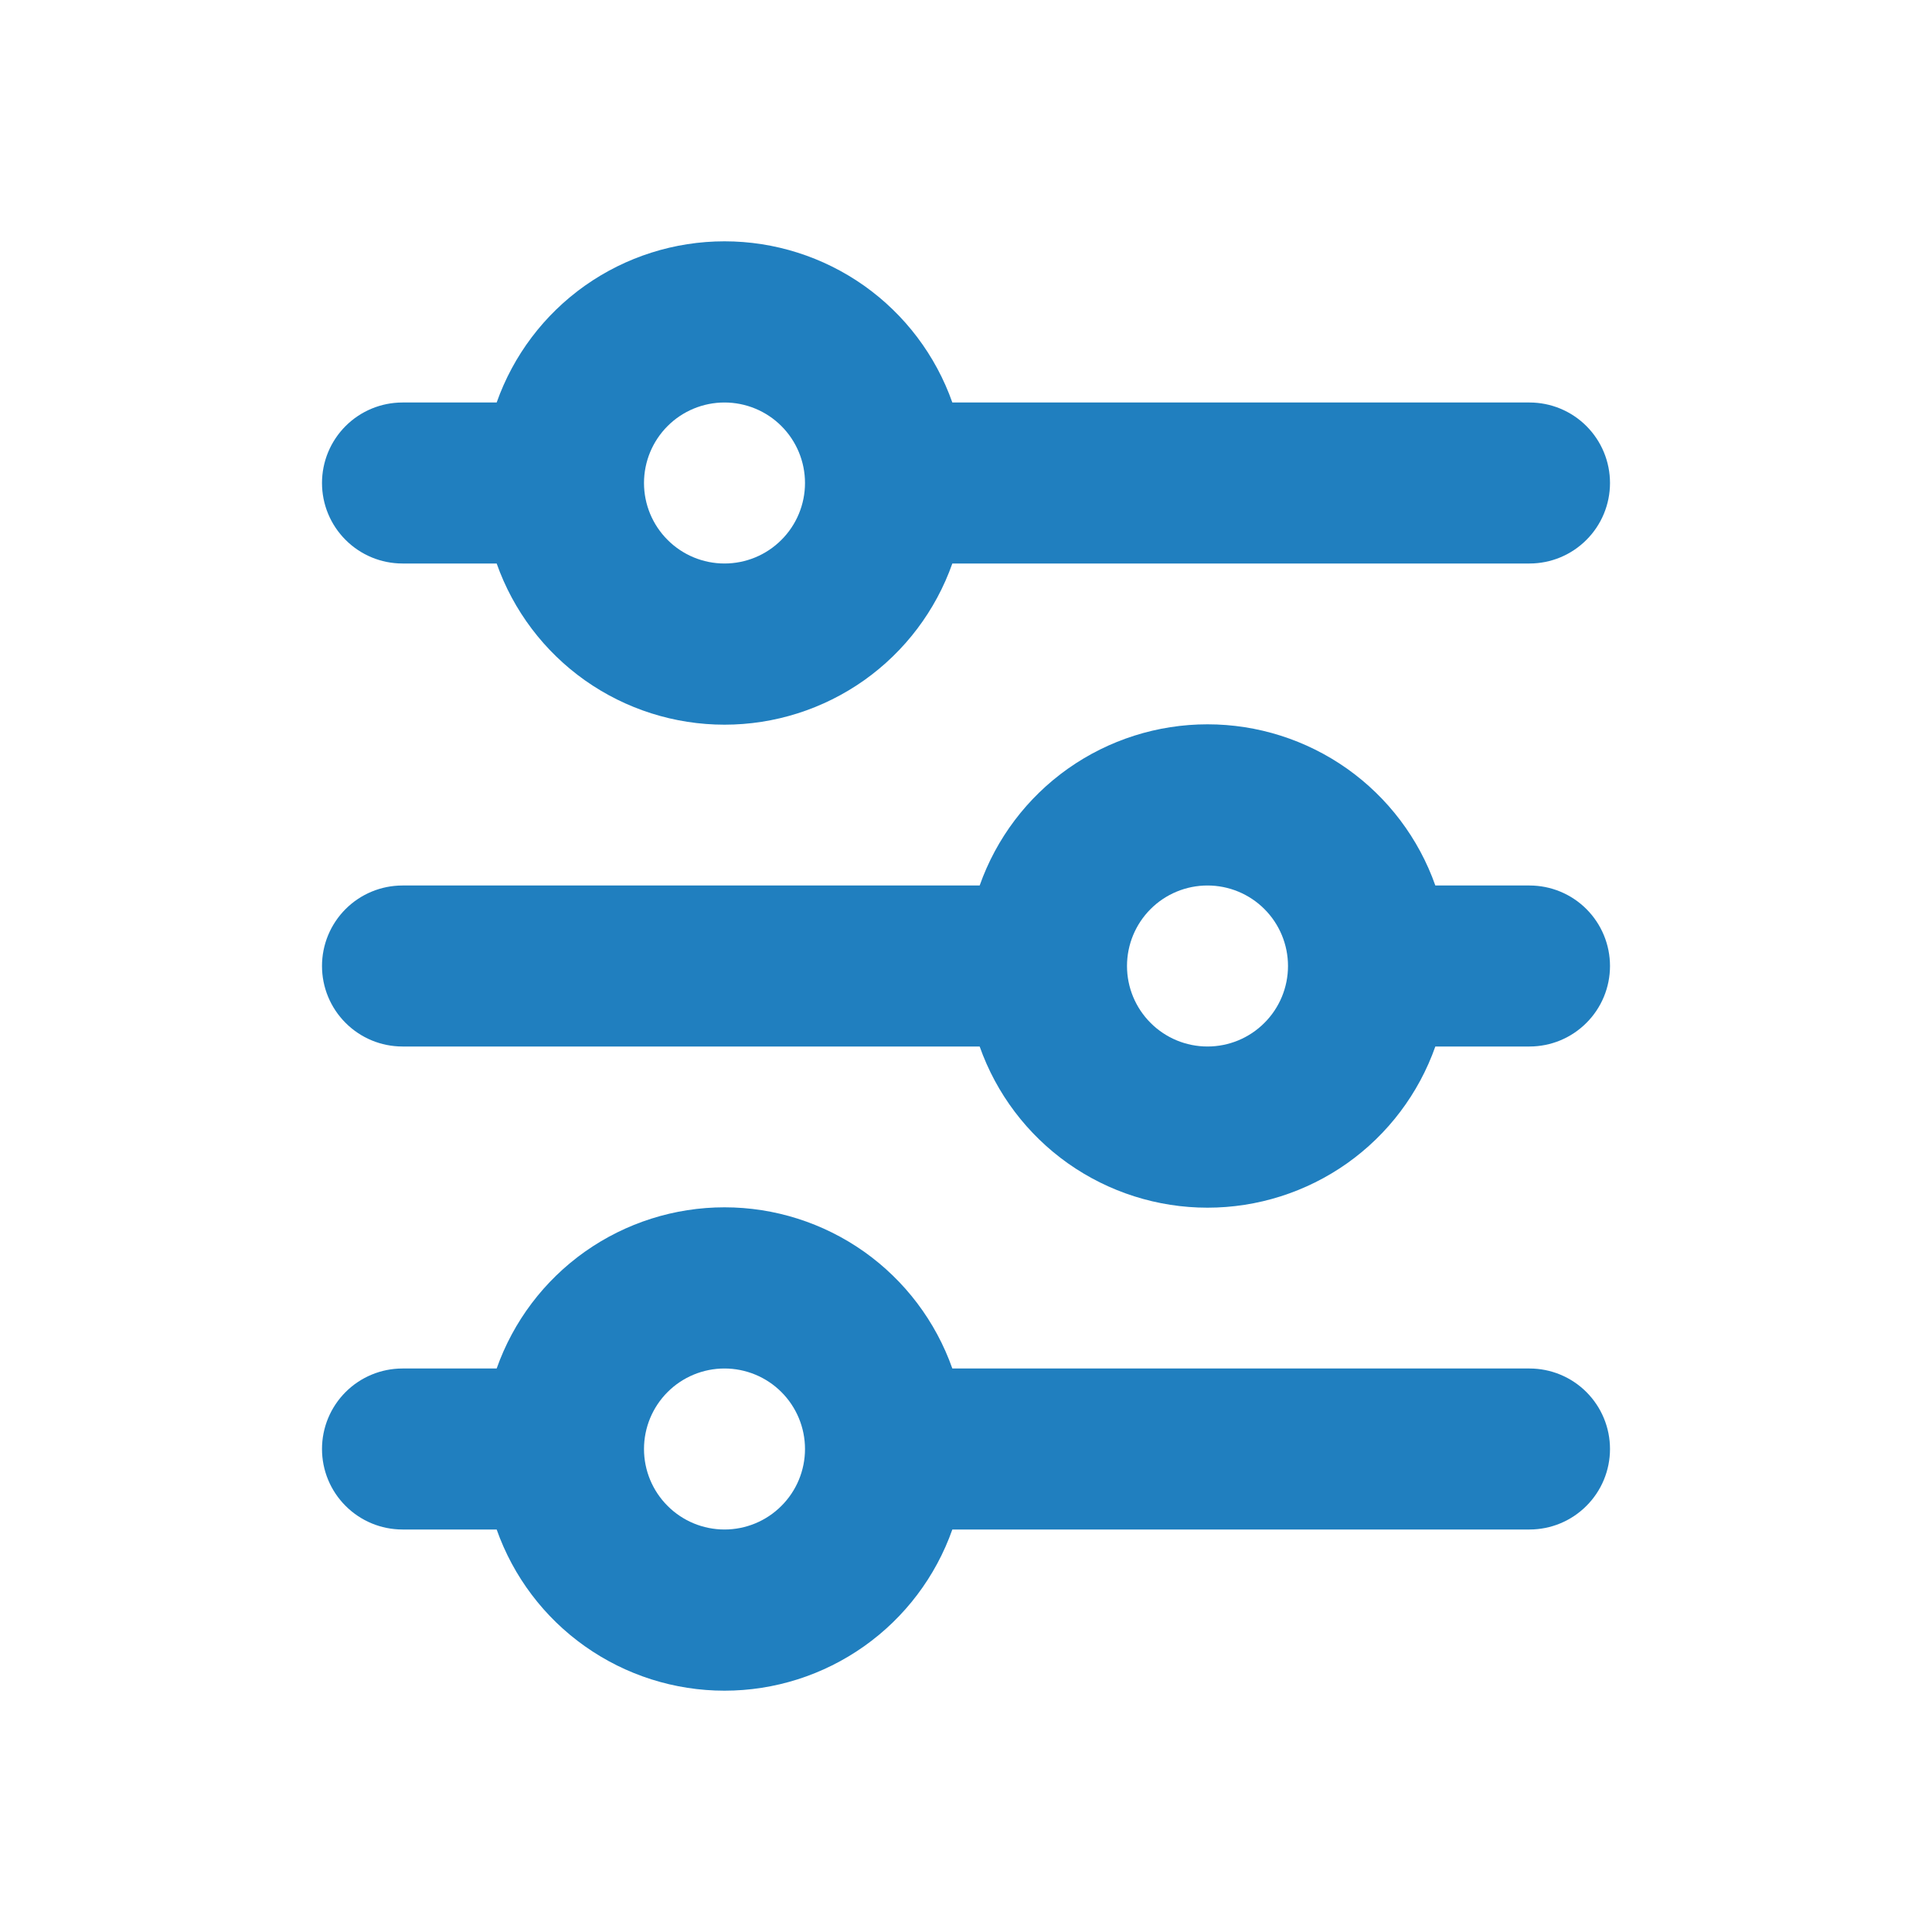 <svg width="42" height="42" viewBox="0 0 42 42" fill="none" xmlns="http://www.w3.org/2000/svg">
<path d="M15.75 8.75C15.286 8.75 14.841 8.934 14.513 9.262C14.184 9.591 14 10.036 14 10.5C14 10.964 14.184 11.409 14.513 11.737C14.841 12.066 15.286 12.25 15.75 12.25C16.214 12.25 16.659 12.066 16.987 11.737C17.316 11.409 17.5 10.964 17.5 10.5C17.5 10.036 17.316 9.591 16.987 9.262C16.659 8.934 16.214 8.75 15.75 8.75ZM10.797 8.75C11.159 7.725 11.829 6.838 12.716 6.21C13.604 5.583 14.663 5.246 15.75 5.246C16.837 5.246 17.896 5.583 18.784 6.21C19.671 6.838 20.341 7.725 20.703 8.75H33.25C33.714 8.75 34.159 8.934 34.487 9.262C34.816 9.591 35 10.036 35 10.5C35 10.964 34.816 11.409 34.487 11.737C34.159 12.066 33.714 12.25 33.25 12.25H20.703C20.341 13.275 19.671 14.162 18.784 14.79C17.896 15.417 16.837 15.754 15.75 15.754C14.663 15.754 13.604 15.417 12.716 14.79C11.829 14.162 11.159 13.275 10.797 12.25H8.75C8.286 12.25 7.841 12.066 7.513 11.737C7.184 11.409 7 10.964 7 10.5C7 10.036 7.184 9.591 7.513 9.262C7.841 8.934 8.286 8.75 8.75 8.75H10.797ZM26.25 19.25C25.786 19.25 25.341 19.434 25.013 19.762C24.684 20.091 24.5 20.536 24.5 21C24.5 21.464 24.684 21.909 25.013 22.237C25.341 22.566 25.786 22.75 26.25 22.75C26.714 22.75 27.159 22.566 27.487 22.237C27.816 21.909 28 21.464 28 21C28 20.536 27.816 20.091 27.487 19.762C27.159 19.434 26.714 19.25 26.25 19.25ZM21.297 19.25C21.659 18.225 22.329 17.338 23.216 16.71C24.104 16.083 25.163 15.746 26.25 15.746C27.337 15.746 28.396 16.083 29.284 16.71C30.171 17.338 30.841 18.225 31.203 19.25H33.25C33.714 19.25 34.159 19.434 34.487 19.762C34.816 20.091 35 20.536 35 21C35 21.464 34.816 21.909 34.487 22.237C34.159 22.566 33.714 22.75 33.25 22.75H31.203C30.841 23.775 30.171 24.662 29.284 25.29C28.396 25.917 27.337 26.254 26.25 26.254C25.163 26.254 24.104 25.917 23.216 25.29C22.329 24.662 21.659 23.775 21.297 22.75H8.75C8.286 22.75 7.841 22.566 7.513 22.237C7.184 21.909 7 21.464 7 21C7 20.536 7.184 20.091 7.513 19.762C7.841 19.434 8.286 19.25 8.75 19.25H21.297ZM15.75 29.75C15.286 29.75 14.841 29.934 14.513 30.262C14.184 30.591 14 31.036 14 31.5C14 31.964 14.184 32.409 14.513 32.737C14.841 33.066 15.286 33.25 15.75 33.25C16.214 33.25 16.659 33.066 16.987 32.737C17.316 32.409 17.5 31.964 17.5 31.5C17.5 31.036 17.316 30.591 16.987 30.262C16.659 29.934 16.214 29.75 15.75 29.75ZM10.797 29.75C11.159 28.725 11.829 27.838 12.716 27.21C13.604 26.583 14.663 26.246 15.75 26.246C16.837 26.246 17.896 26.583 18.784 27.21C19.671 27.838 20.341 28.725 20.703 29.75H33.25C33.714 29.75 34.159 29.934 34.487 30.262C34.816 30.591 35 31.036 35 31.5C35 31.964 34.816 32.409 34.487 32.737C34.159 33.066 33.714 33.25 33.25 33.25H20.703C20.341 34.275 19.671 35.162 18.784 35.789C17.896 36.417 16.837 36.754 15.75 36.754C14.663 36.754 13.604 36.417 12.716 35.789C11.829 35.162 11.159 34.275 10.797 33.25H8.75C8.286 33.25 7.841 33.066 7.513 32.737C7.184 32.409 7 31.964 7 31.5C7 31.036 7.184 30.591 7.513 30.262C7.841 29.934 8.286 29.75 8.75 29.75H10.797Z" fill="#207FBF"/>
</svg>

